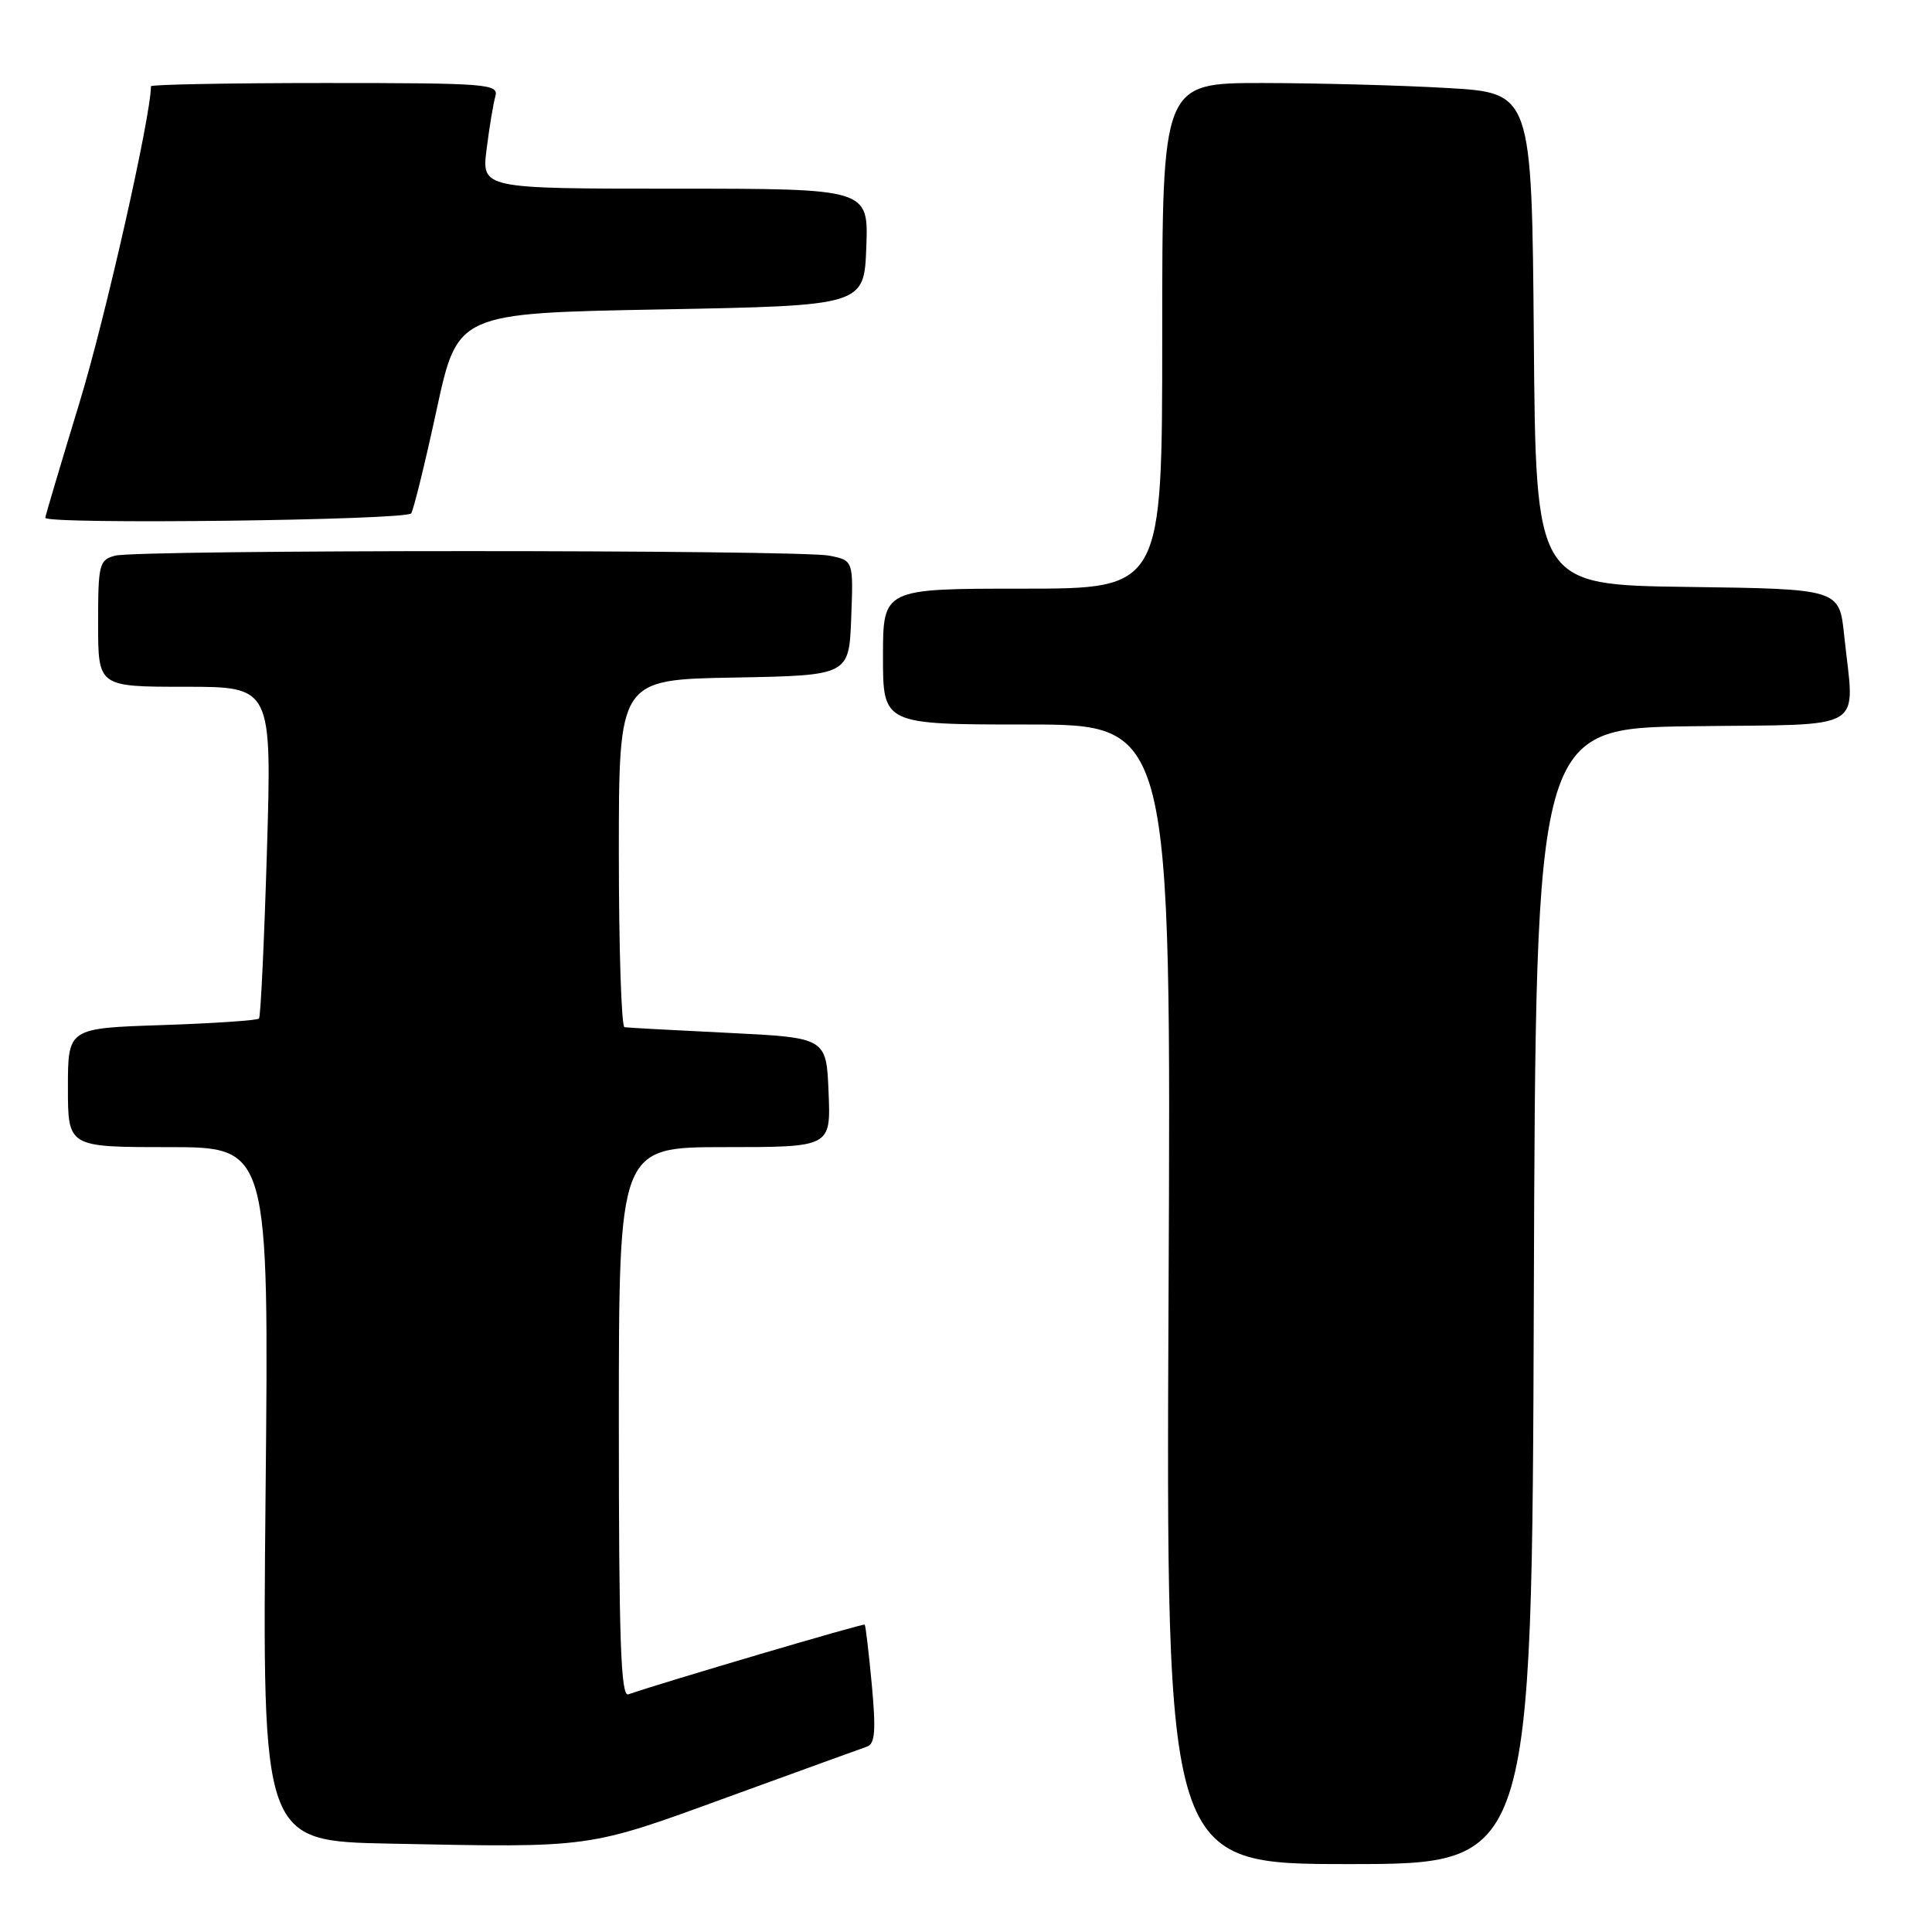 <?xml version="1.0" encoding="UTF-8" standalone="no"?>
<!DOCTYPE svg PUBLIC "-//W3C//DTD SVG 1.1//EN" "http://www.w3.org/Graphics/SVG/1.1/DTD/svg11.dtd" >
<svg xmlns="http://www.w3.org/2000/svg" xmlns:xlink="http://www.w3.org/1999/xlink" version="1.1" viewBox="0 0 256 256">
 <g >
 <path fill="currentColor"
d=" M 203.24 171.75 C 203.50 96.50 203.50 96.50 224.25 96.23 C 247.85 95.92 245.72 97.20 244.36 84.17 C 243.72 78.04 243.72 78.04 223.61 77.77 C 203.50 77.50 203.50 77.50 203.24 44.90 C 202.97 12.30 202.97 12.30 191.74 11.66 C 185.56 11.30 174.54 11.01 167.25 11.00 C 154.00 11.00 154.00 11.00 154.00 44.50 C 154.00 78.00 154.00 78.00 135.50 78.00 C 117.00 78.00 117.00 78.00 117.00 87.00 C 117.00 96.00 117.00 96.00 136.09 96.00 C 155.19 96.00 155.19 96.00 154.84 171.50 C 154.50 247.00 154.50 247.00 178.74 247.00 C 202.99 247.00 202.99 247.00 203.24 171.75 Z  M 96.50 238.10 C 105.85 234.70 114.11 231.70 114.87 231.44 C 115.95 231.07 116.08 229.36 115.52 223.24 C 115.12 218.98 114.70 215.40 114.58 215.27 C 114.41 215.08 88.11 222.84 83.25 224.51 C 82.26 224.85 82.00 217.21 82.00 188.47 C 82.00 152.00 82.00 152.00 96.04 152.00 C 110.09 152.00 110.09 152.00 109.79 144.75 C 109.50 137.50 109.50 137.50 96.50 136.86 C 89.35 136.51 83.16 136.18 82.75 136.11 C 82.34 136.05 82.00 125.66 82.00 113.03 C 82.00 90.05 82.00 90.05 97.25 89.78 C 112.50 89.50 112.50 89.50 112.79 81.88 C 113.08 74.27 113.08 74.27 109.91 73.63 C 105.88 72.83 18.26 72.82 15.25 73.63 C 13.14 74.19 13.00 74.77 13.00 82.62 C 13.00 91.00 13.00 91.00 24.51 91.00 C 36.02 91.00 36.02 91.00 35.37 112.75 C 35.01 124.71 34.54 134.71 34.32 134.96 C 34.10 135.21 28.31 135.60 21.46 135.83 C 9.00 136.24 9.00 136.24 9.00 144.12 C 9.00 152.00 9.00 152.00 22.32 152.00 C 35.64 152.00 35.64 152.00 35.19 197.98 C 34.74 243.95 34.74 243.95 51.62 244.29 C 78.61 244.83 77.69 244.96 96.50 238.10 Z  M 54.49 68.02 C 54.82 67.48 56.34 61.30 57.86 54.27 C 60.63 41.50 60.63 41.50 87.56 41.00 C 114.50 40.50 114.50 40.50 114.79 32.75 C 115.08 25.00 115.08 25.00 89.45 25.00 C 63.81 25.00 63.81 25.00 64.48 19.75 C 64.84 16.86 65.37 13.71 65.64 12.75 C 66.10 11.12 64.56 11.00 43.07 11.00 C 30.38 11.00 20.00 11.20 20.00 11.43 C 20.00 15.39 13.97 42.09 10.53 53.36 C 8.04 61.53 6.00 68.40 6.00 68.61 C 6.00 69.52 53.92 68.94 54.49 68.02 Z "/>
</g>
</svg>